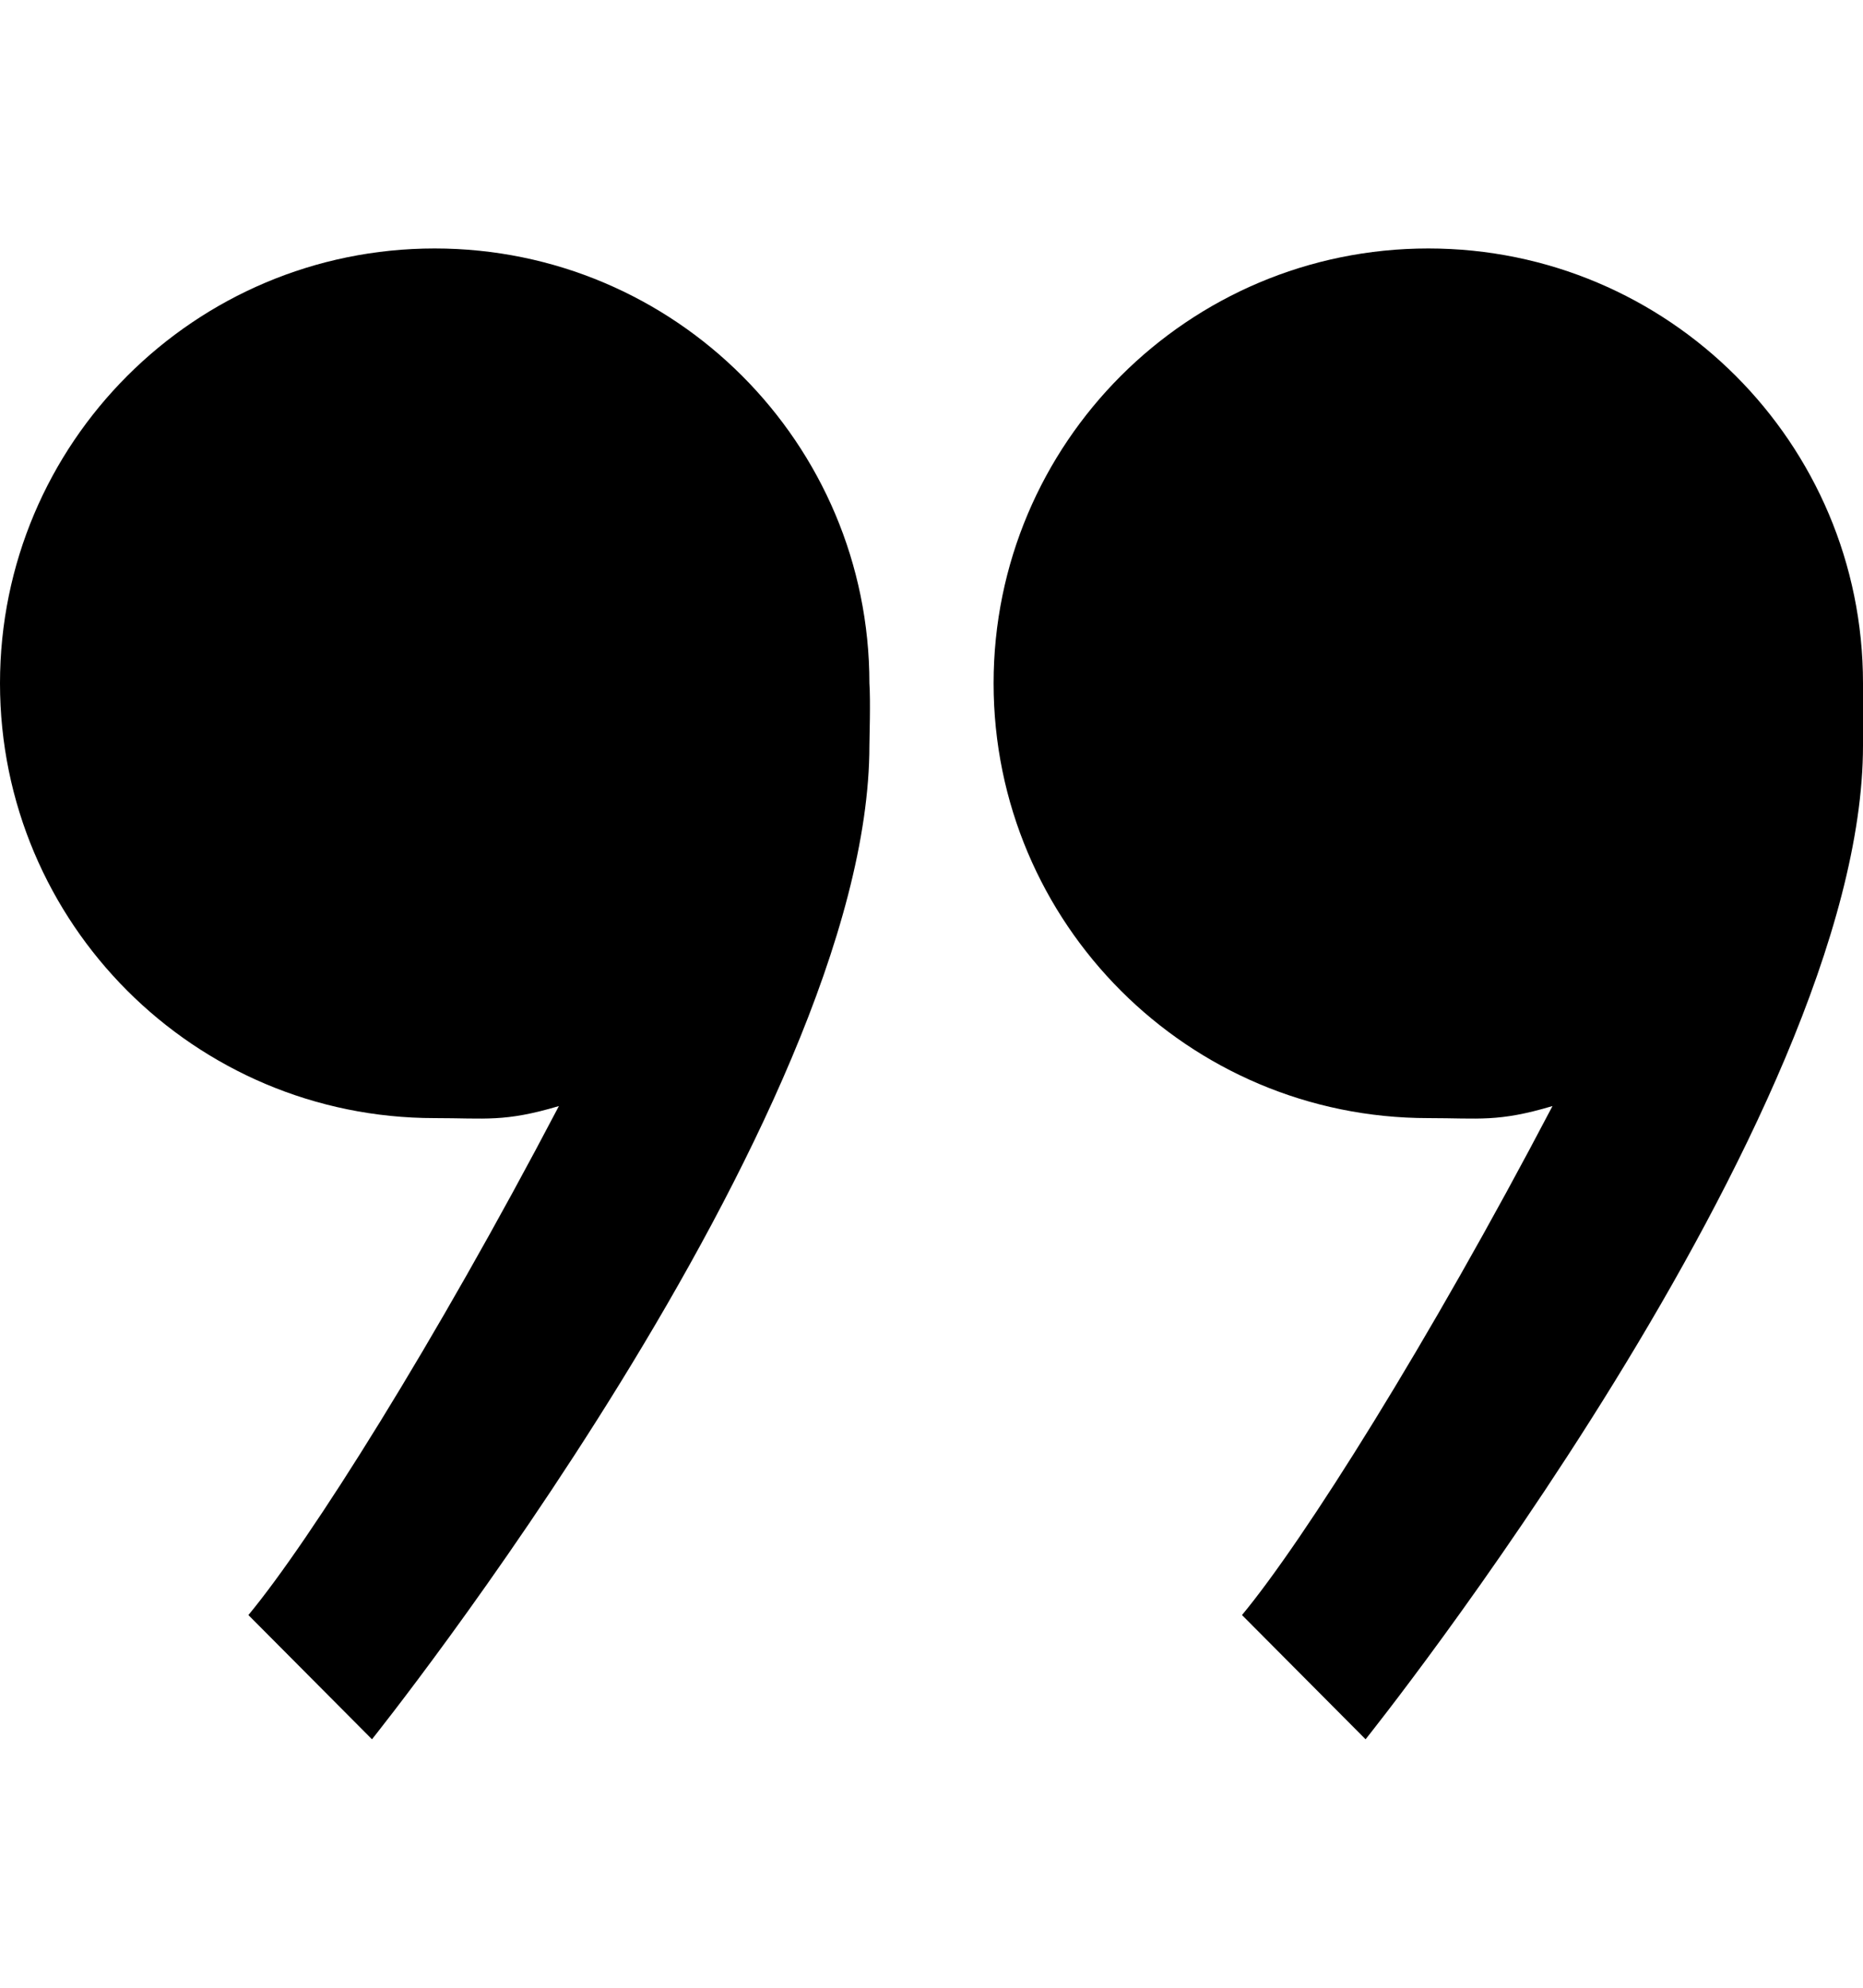 <?xml version="1.0" encoding="UTF-8" standalone="no"?>
<svg width="15px" height="16px" viewBox="0 0 15 16" version="1.1" xmlns="http://www.w3.org/2000/svg" xmlns:xlink="http://www.w3.org/1999/xlink">
    <defs></defs>
    <g id="text-edit" stroke="none" stroke-width="1" fill="none" fill-rule="evenodd">
        <g id="quote-right" fill="#000000">
            <path d="M3.5,9 C1.567,9 0,7.433 0,5.5 C0,3.567 1.567,2 3.5,2 C5.433,2 7,3.567 7,5.5 C7.01,5.633 7,5.968 7,6 C7,9 2.995,14 2.995,14 C2.995,14 2,13 2,13 C2.5,12.397 3.501,10.809 4.5,8.903 C4.06,9.034 3.912,9 3.5,9 Z M11.5,9 C9.567,9 8,7.433 8,5.5 C8,3.567 9.567,2 11.5,2 C13.433,2 15,3.567 15,5.5 C15.01,5.633 15,5.968 15,6 C15,9 10.995,14 10.995,14 C10.995,14 10,13 10,13 C10.5,12.397 11.501,10.809 12.5,8.903 C12.06,9.034 11.912,9 11.5,9 Z" id="Shape"></path>
        </g>
    </g>
</svg>